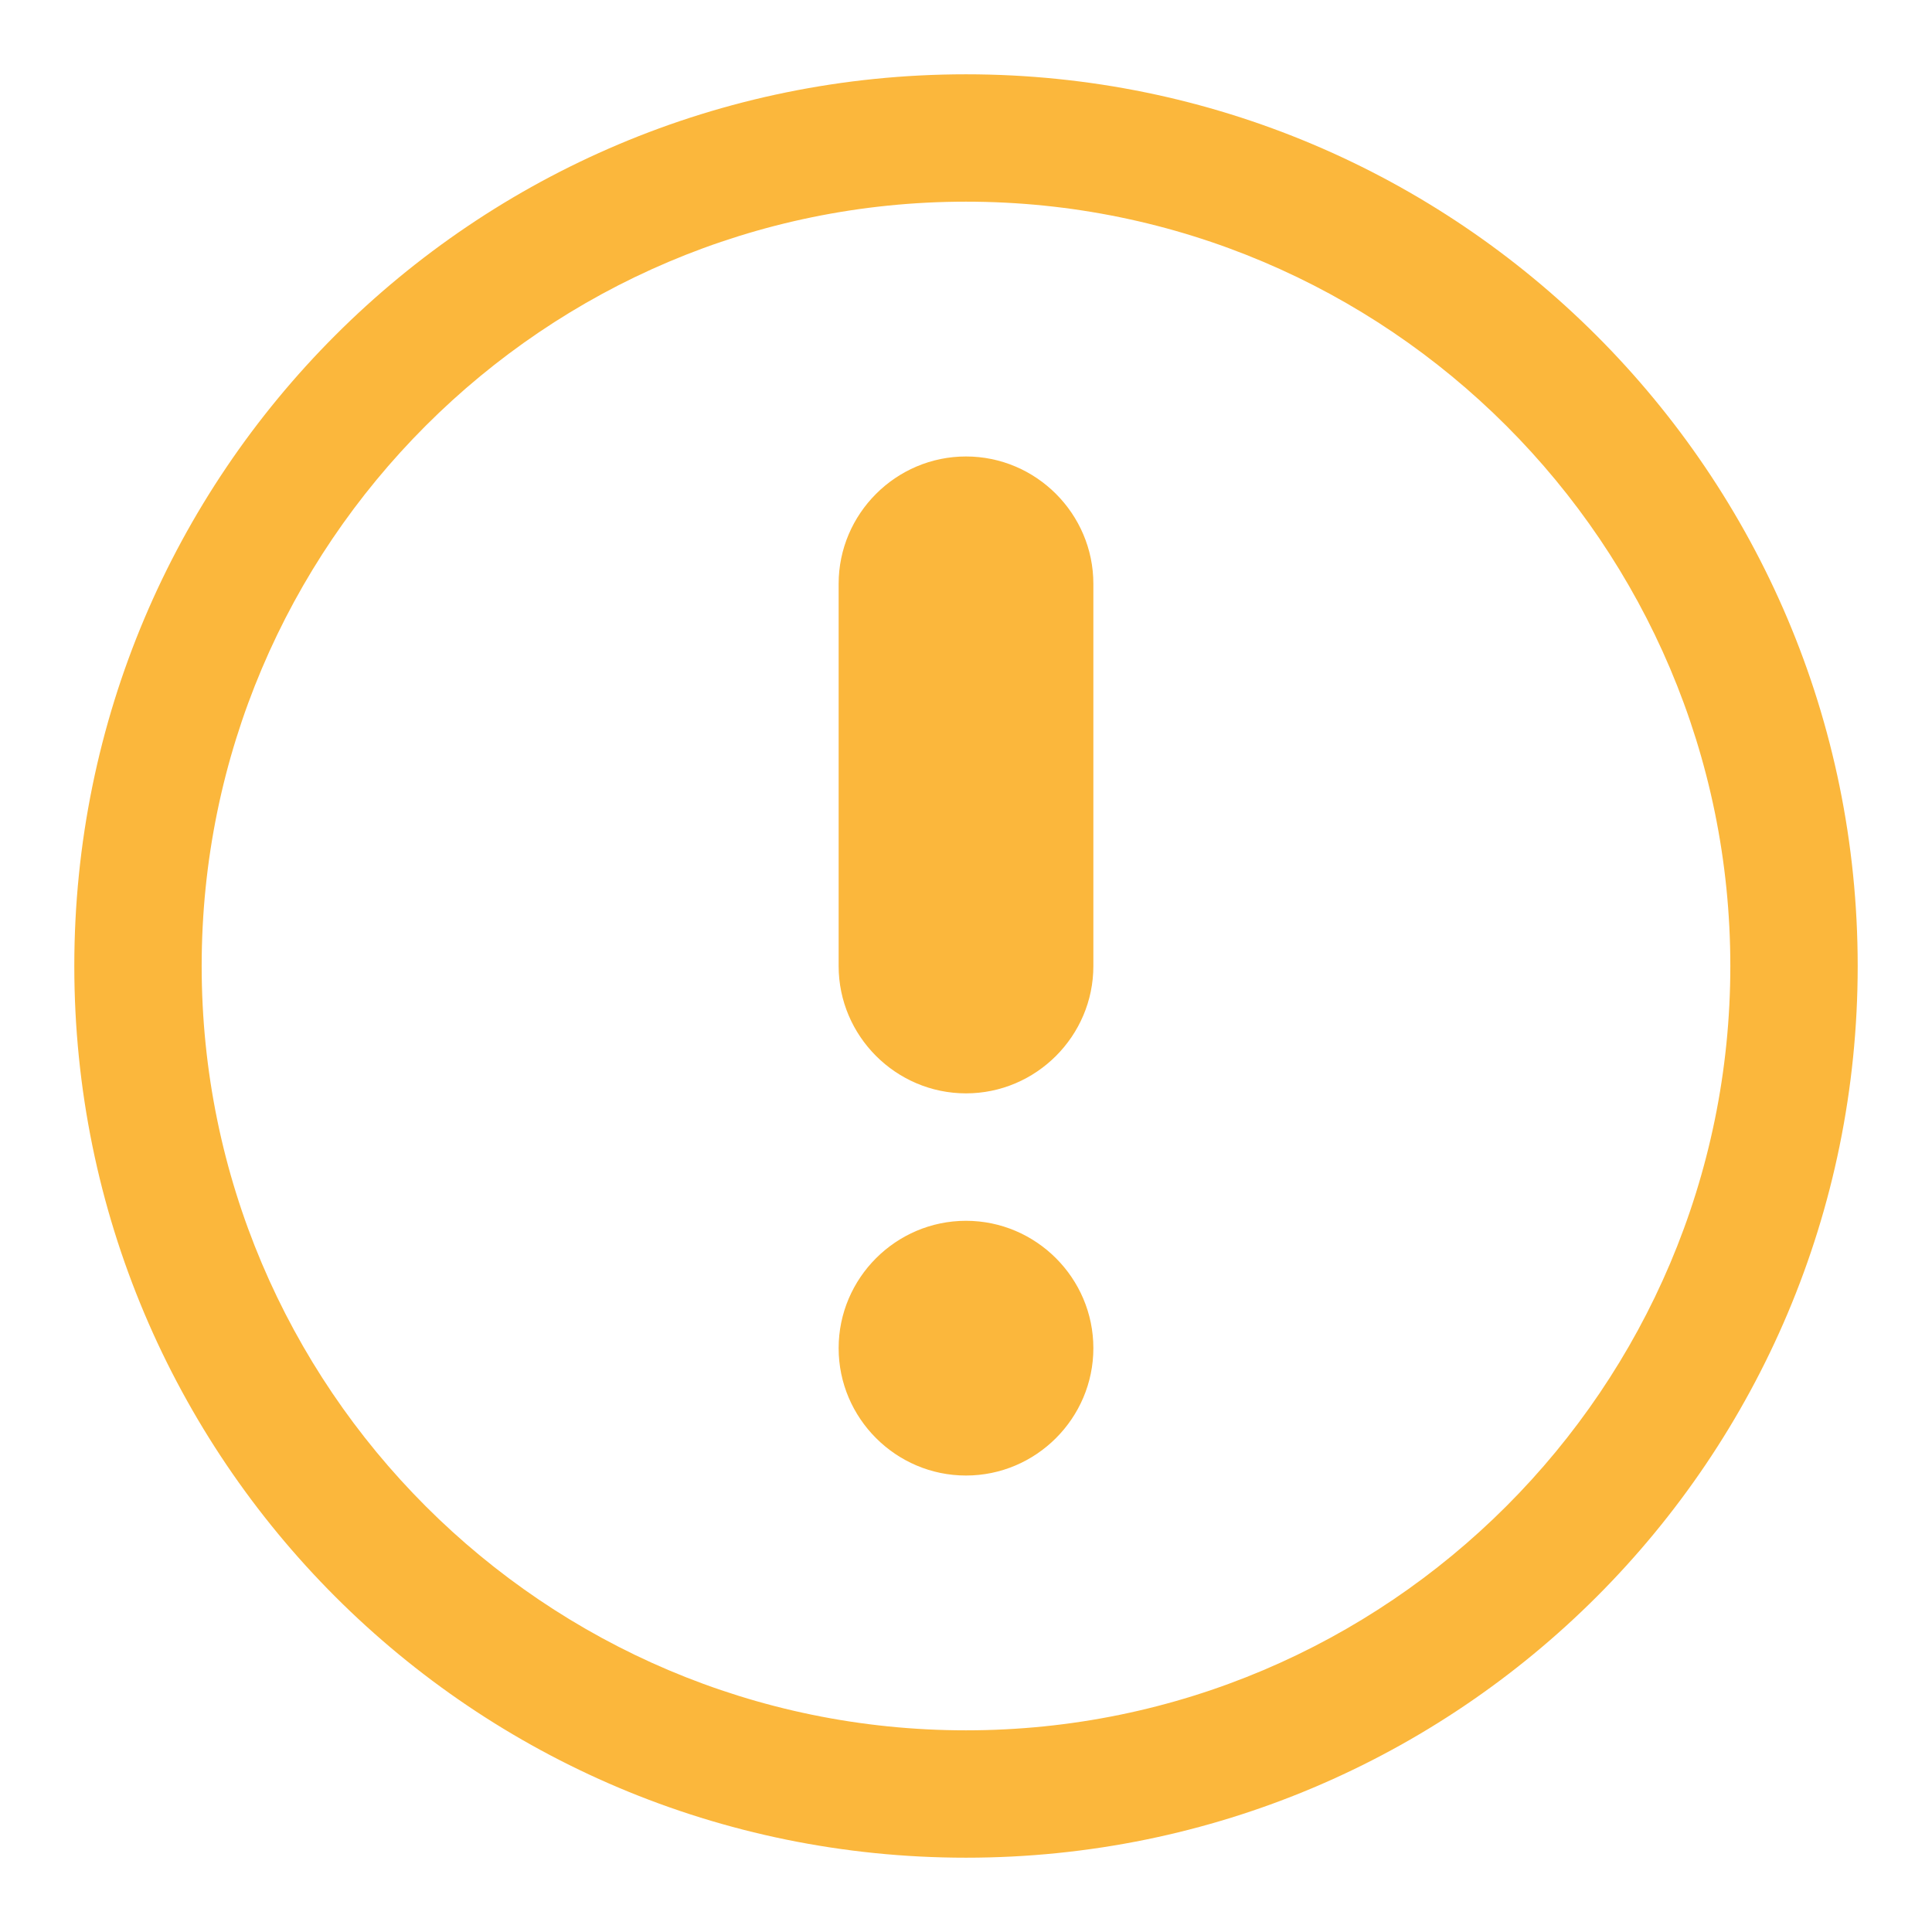 <?xml version="1.0" encoding="UTF-8"?>
<svg width="26px" height="26px" viewBox="0 0 26 26" version="1.1" xmlns="http://www.w3.org/2000/svg" xmlns:xlink="http://www.w3.org/1999/xlink">
    <!-- Generator: Sketch 58 (84663) - https://sketch.com -->
    <title>Shape</title>
    <desc>Created with Sketch.</desc>
    <g id="英国" stroke="none" stroke-width="1" fill="none" fill-rule="evenodd">
        <g id="英国转代理" transform="translate(-554, -370)" fill="#FBB73C" fill-rule="nonzero">
            <g id="编组" transform="translate(515, 342)">
                <g id="编组-14" transform="translate(39, 28)">
                    <path d="M13,6.143 C12.057,6.143 11.286,6.914 11.286,7.857 L11.286,13 C11.286,13.943 12.057,14.714 13,14.714 C13.943,14.714 14.714,13.943 14.714,13 L14.714,7.857 C14.714,6.914 13.943,6.143 13,6.143 Z M13,1 C6.366,1 1,6.366 1,13 C1,19.634 6.366,25 13,25 C19.634,25 25,19.634 25,13 C25,6.366 19.617,1 13,1 Z M13,23.286 C7.326,23.286 2.714,18.674 2.714,13 C2.714,7.326 7.326,2.714 13,2.714 C18.674,2.714 23.286,7.326 23.286,13 C23.286,18.674 18.674,23.286 13,23.286 Z M13,16.429 C12.057,16.429 11.286,17.2 11.286,18.143 C11.286,19.086 12.057,19.857 13,19.857 C13.943,19.857 14.714,19.086 14.714,18.143 C14.714,17.2 13.943,16.429 13,16.429 Z" id="Shape"></path>
                </g>
            </g>
        </g>
    </g>
</svg>